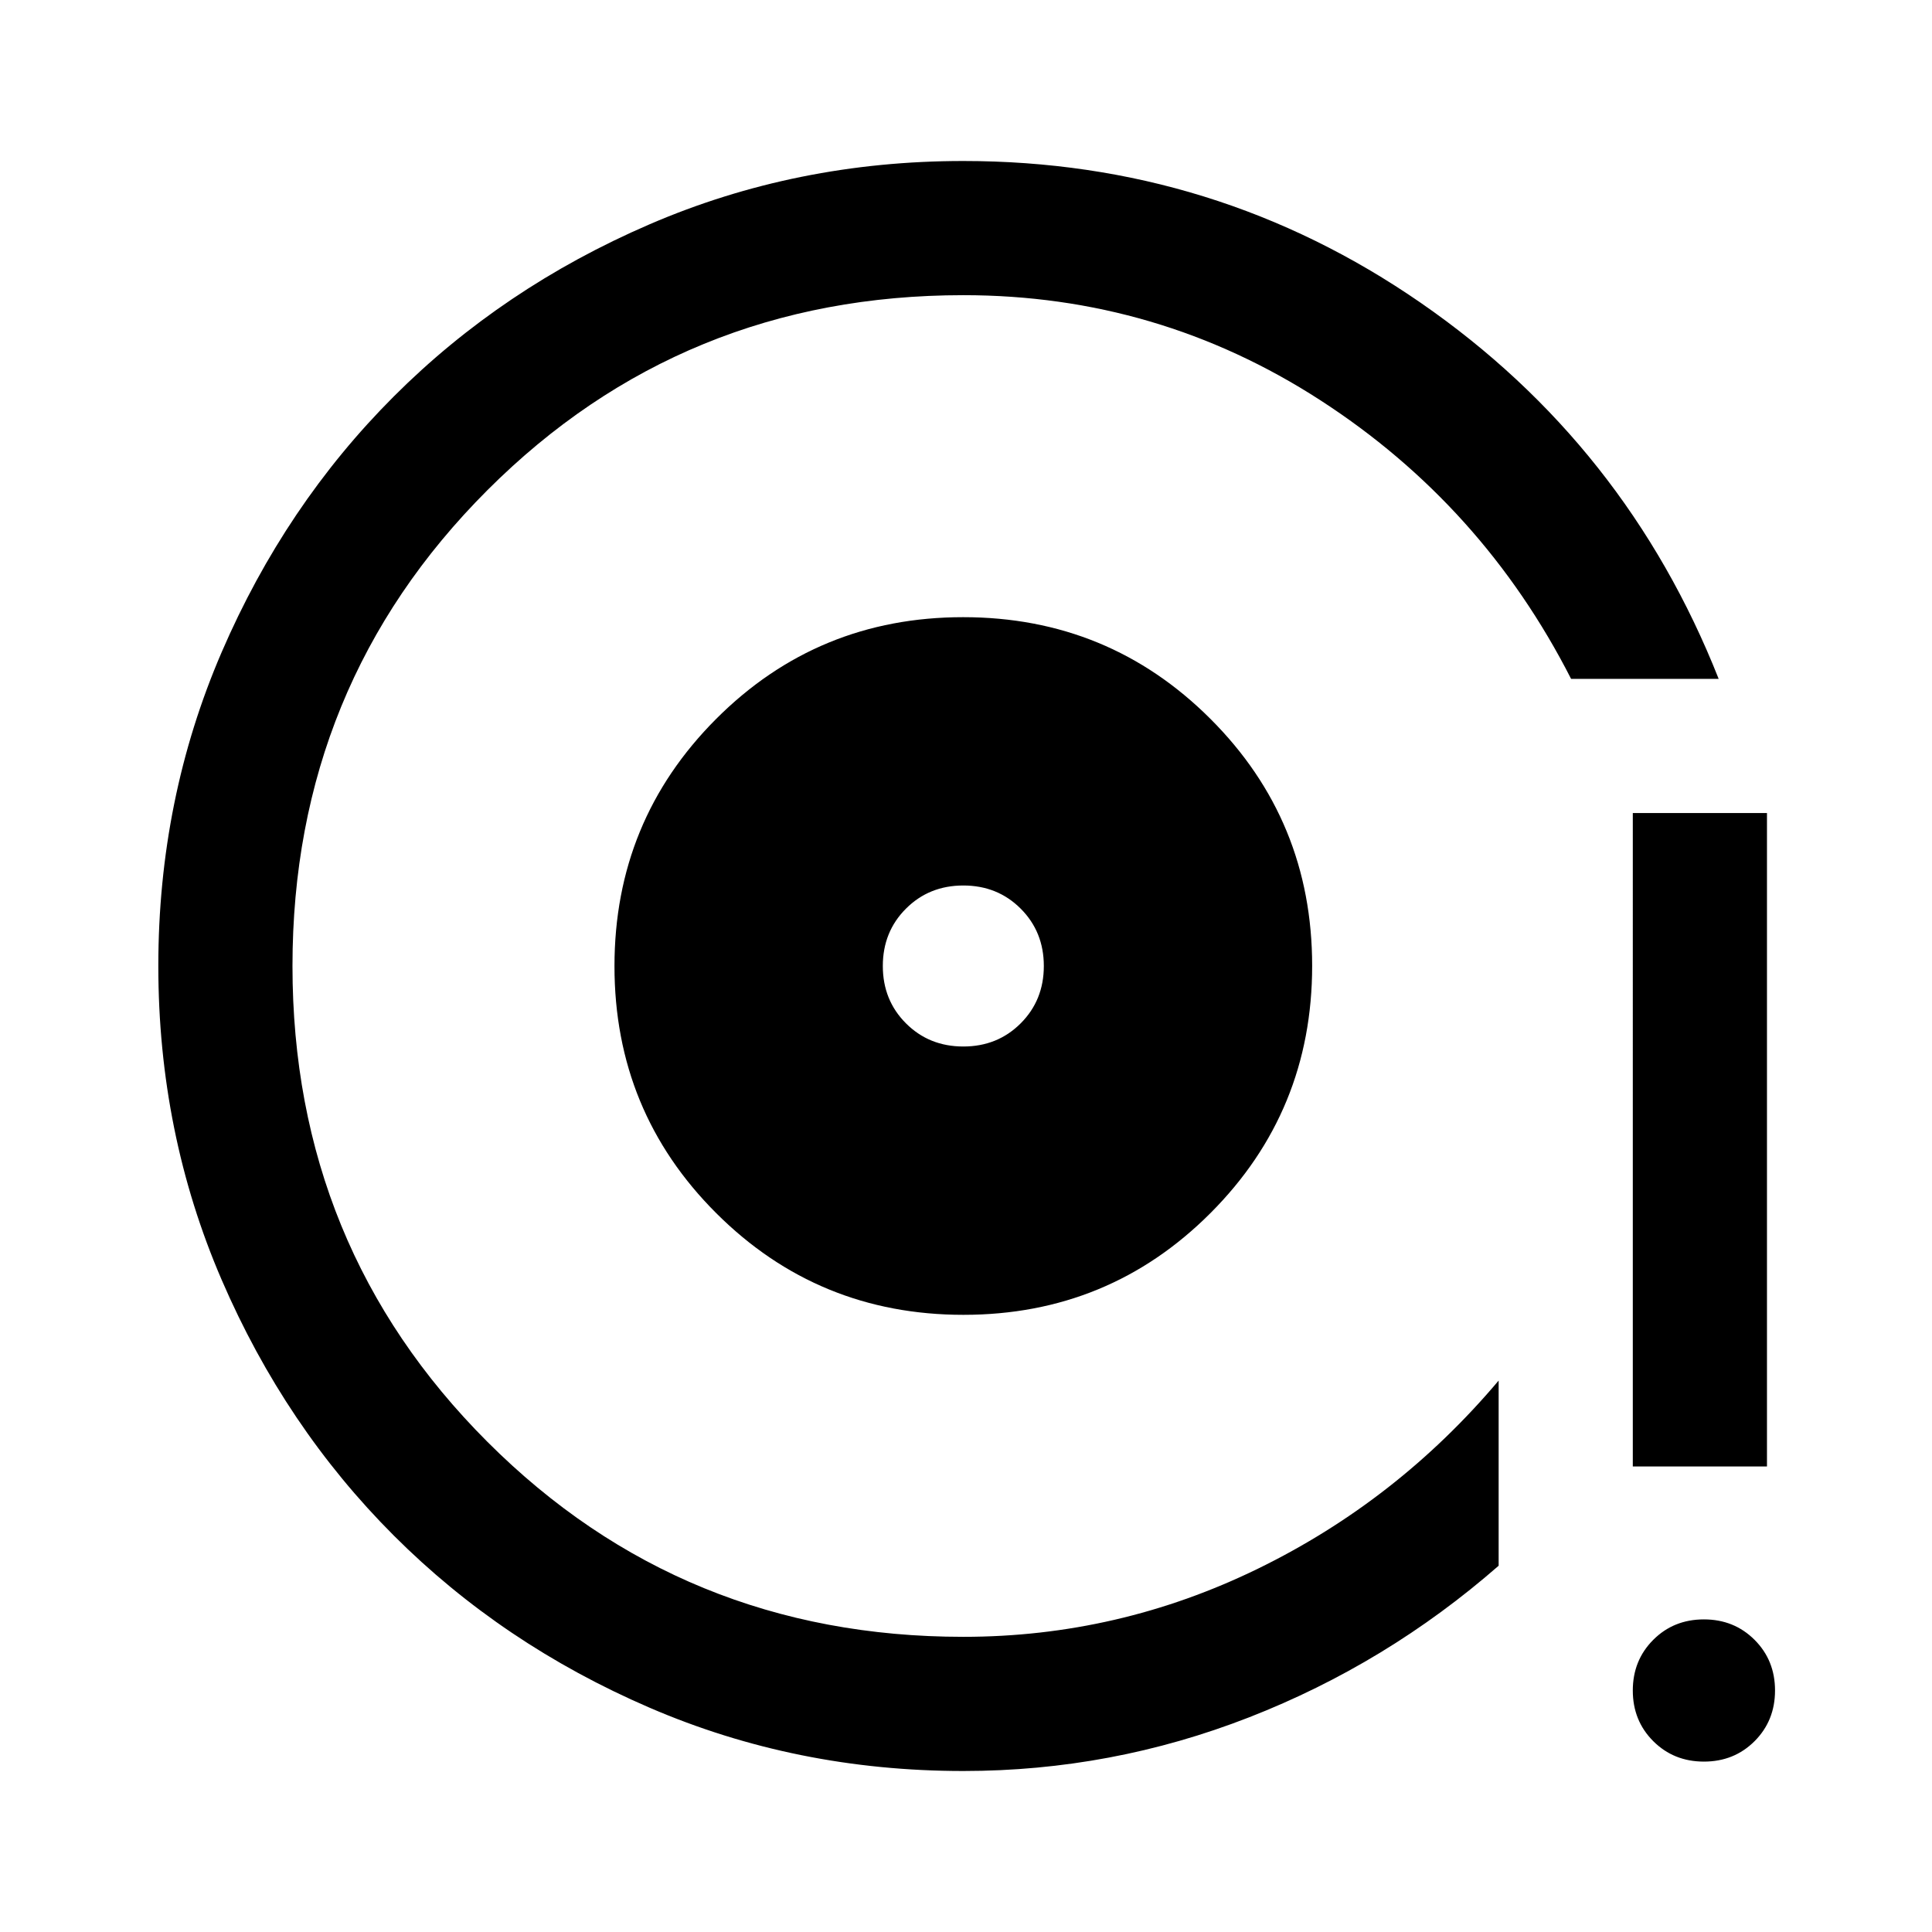 <svg xmlns="http://www.w3.org/2000/svg" height="40" viewBox="0 -960 960 960" width="40"><path d="M478.75-306.67q72.25 0 122.75-50.58Q652-407.82 652-480.08q0-72.25-50.58-122.75t-122.83-50.5q-72.26 0-122.76 50.58-50.5 50.57-50.5 122.83 0 72.25 50.58 122.75t122.84 50.5ZM478.67-440q-17 0-28.5-11.5t-11.5-28.5q0-17 11.5-28.5t28.5-11.5q17 0 28.5 11.5t11.5 28.5q0 17-11.5 28.5t-28.5 11.5Zm0 360q-83 0-156-31.5t-127-85.5q-54-54-85.5-127t-31.5-156q0-83 31.5-156t85.5-127q54-54 127-85.5t156-31.5Q604-880 706-809.5 808-739 854-622.67h-73.33Q736.67-709 656-761.17q-80.67-52.16-177.33-52.16-139.59 0-236.46 96.87-96.88 96.88-96.88 236.46t96.88 236.46q96.87 96.87 236.46 96.87 77 0 146.33-33.83 69.33-33.83 119.67-93.5v92q-55.67 48.67-124 75.33Q552.33-80 478.67-80Zm332.66-151.33V-556H878v324.67h-66.67Zm35.35 146.66q-15.01 0-25.18-10.15-10.17-10.16-10.17-25.17 0-15.01 10.16-25.18 10.15-10.16 25.17-10.16 15.01 0 25.17 10.15Q882-135.02 882-120.01q0 15.01-10.15 25.18-10.16 10.16-25.17 10.16ZM472-486Z"/></svg>